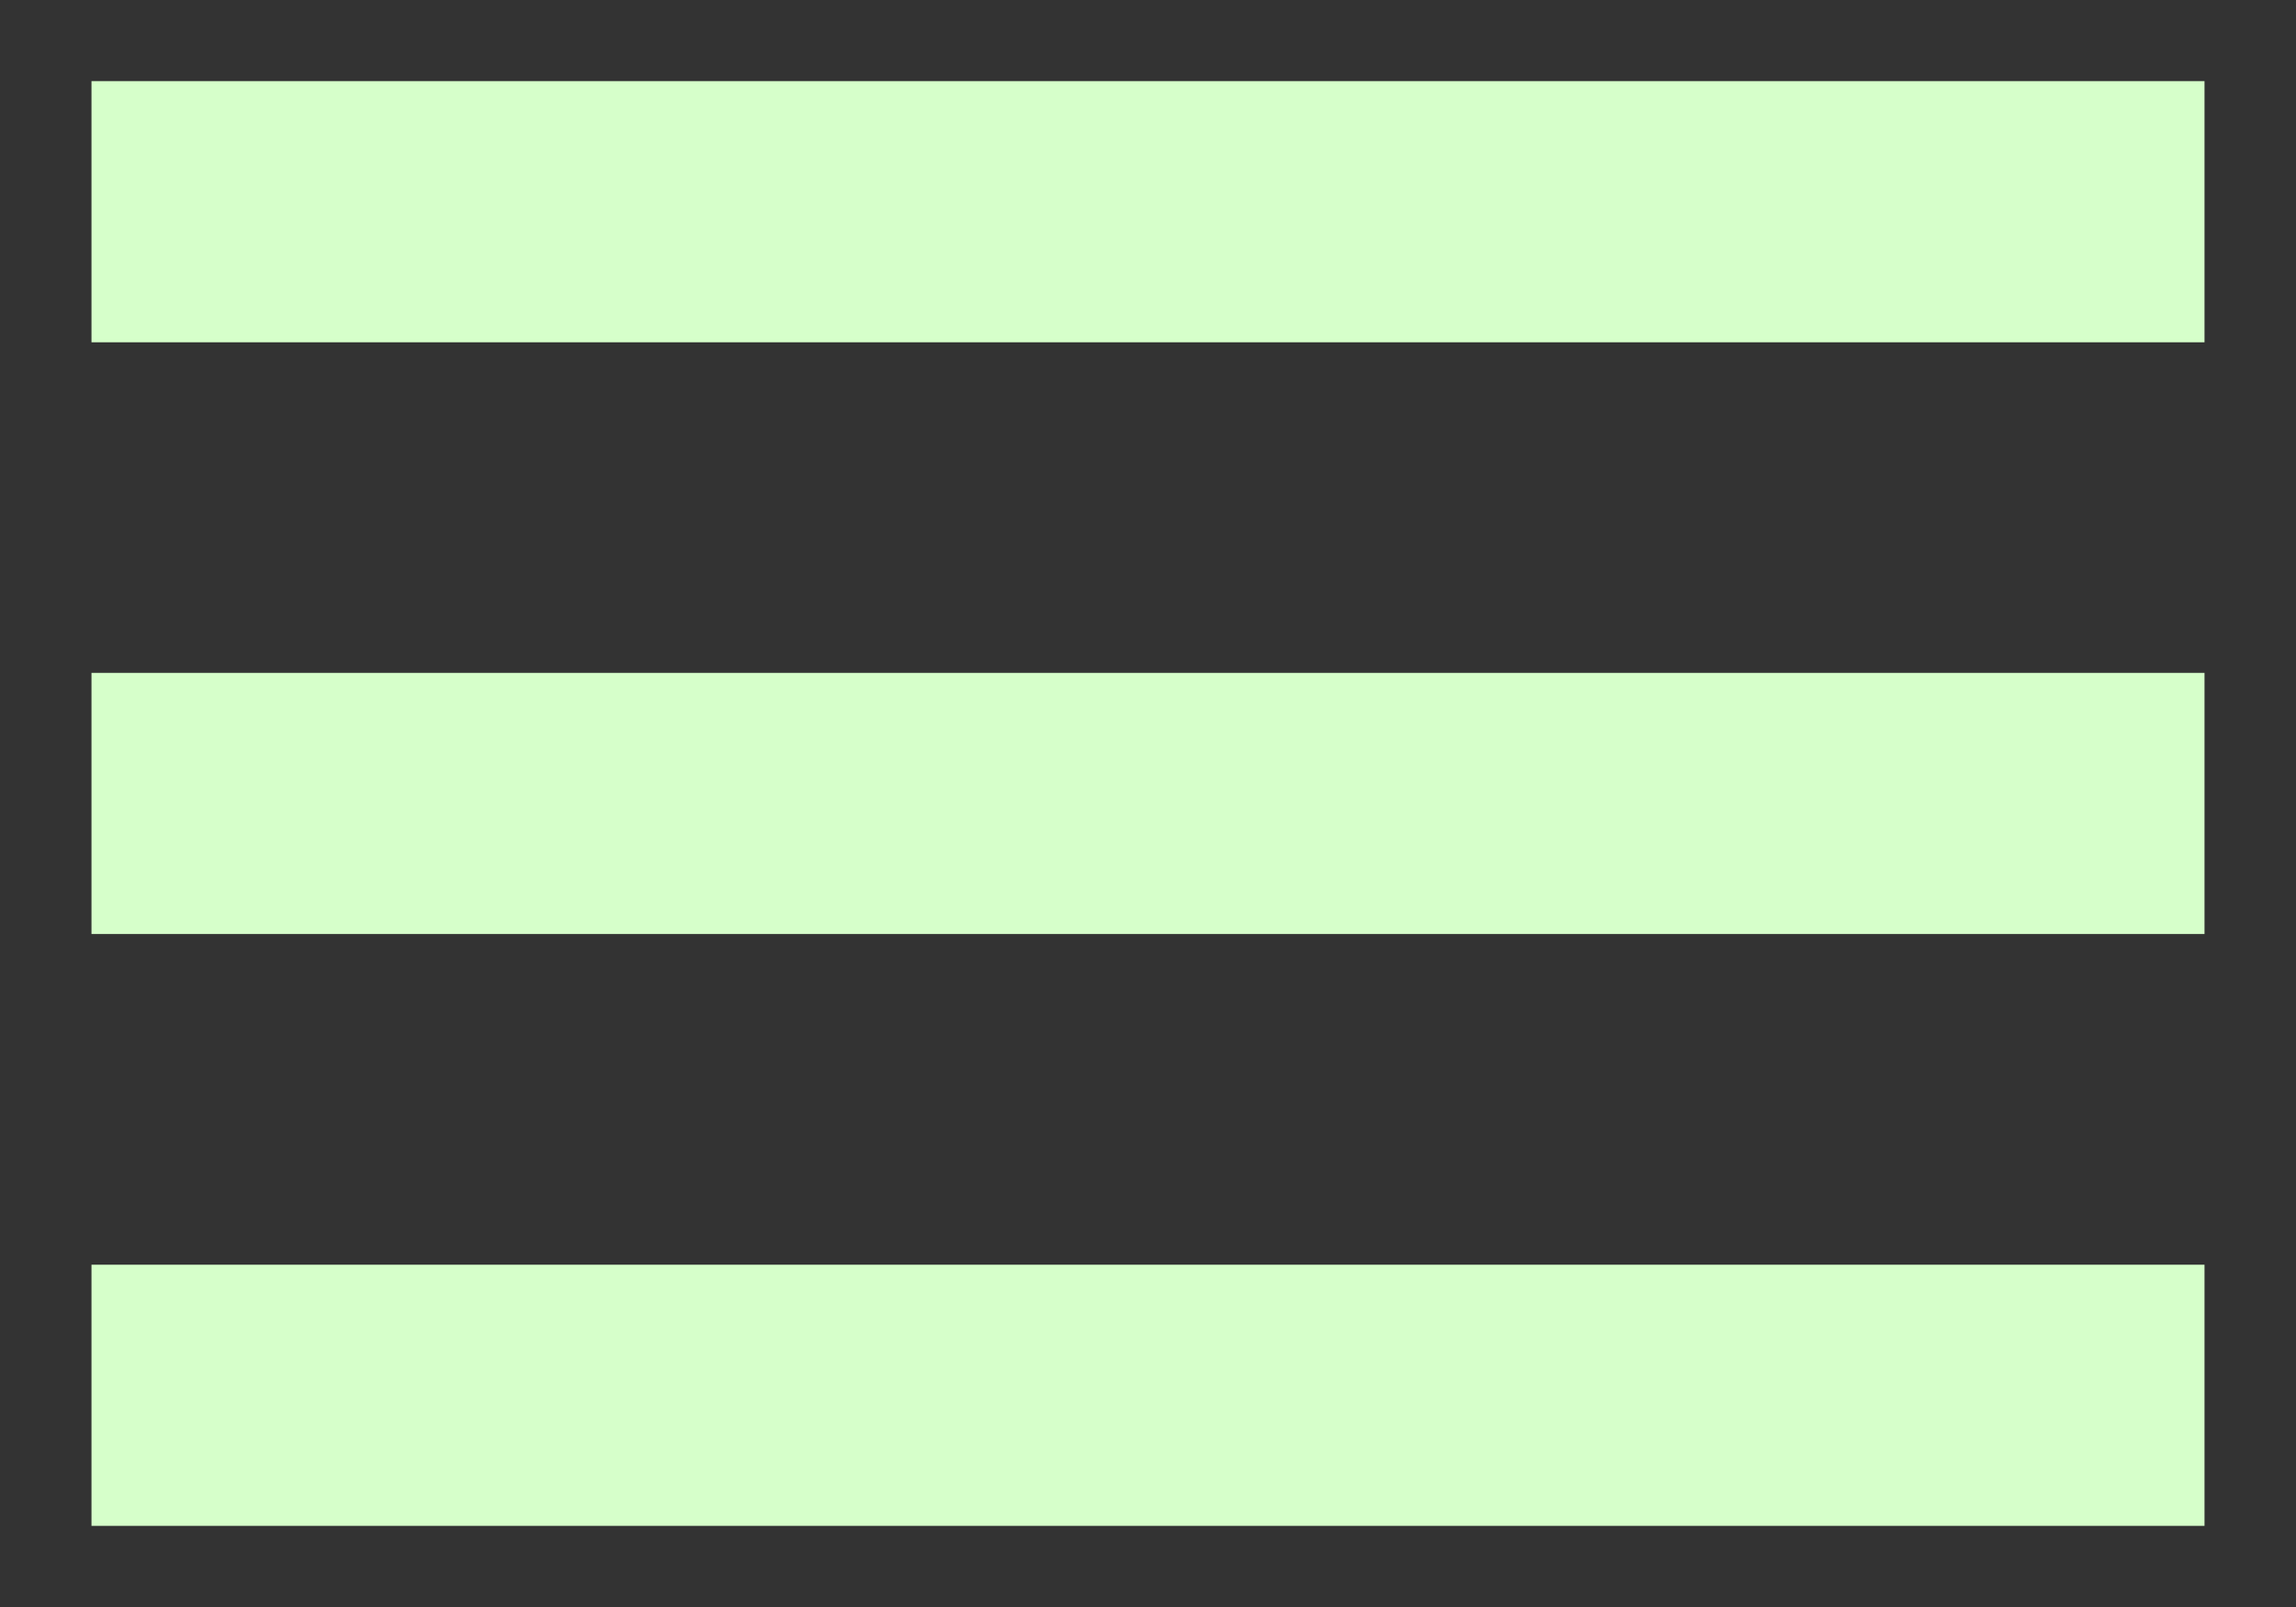 <svg width="20" height="14" viewBox="0 0 20 14" fill="none" xmlns="http://www.w3.org/2000/svg">
<rect x="0" y="0" width="20" height="14" fill="#333333" stroke="none"/>
<path d="M0.797 13.293V11.018H19.203V13.293H0.797ZM0.797 8.137V5.862H19.203V8.137H0.797ZM0.797 2.982V0.707H19.203V2.982H0.797Z" fill="#D6FFCA"/>
</svg>
